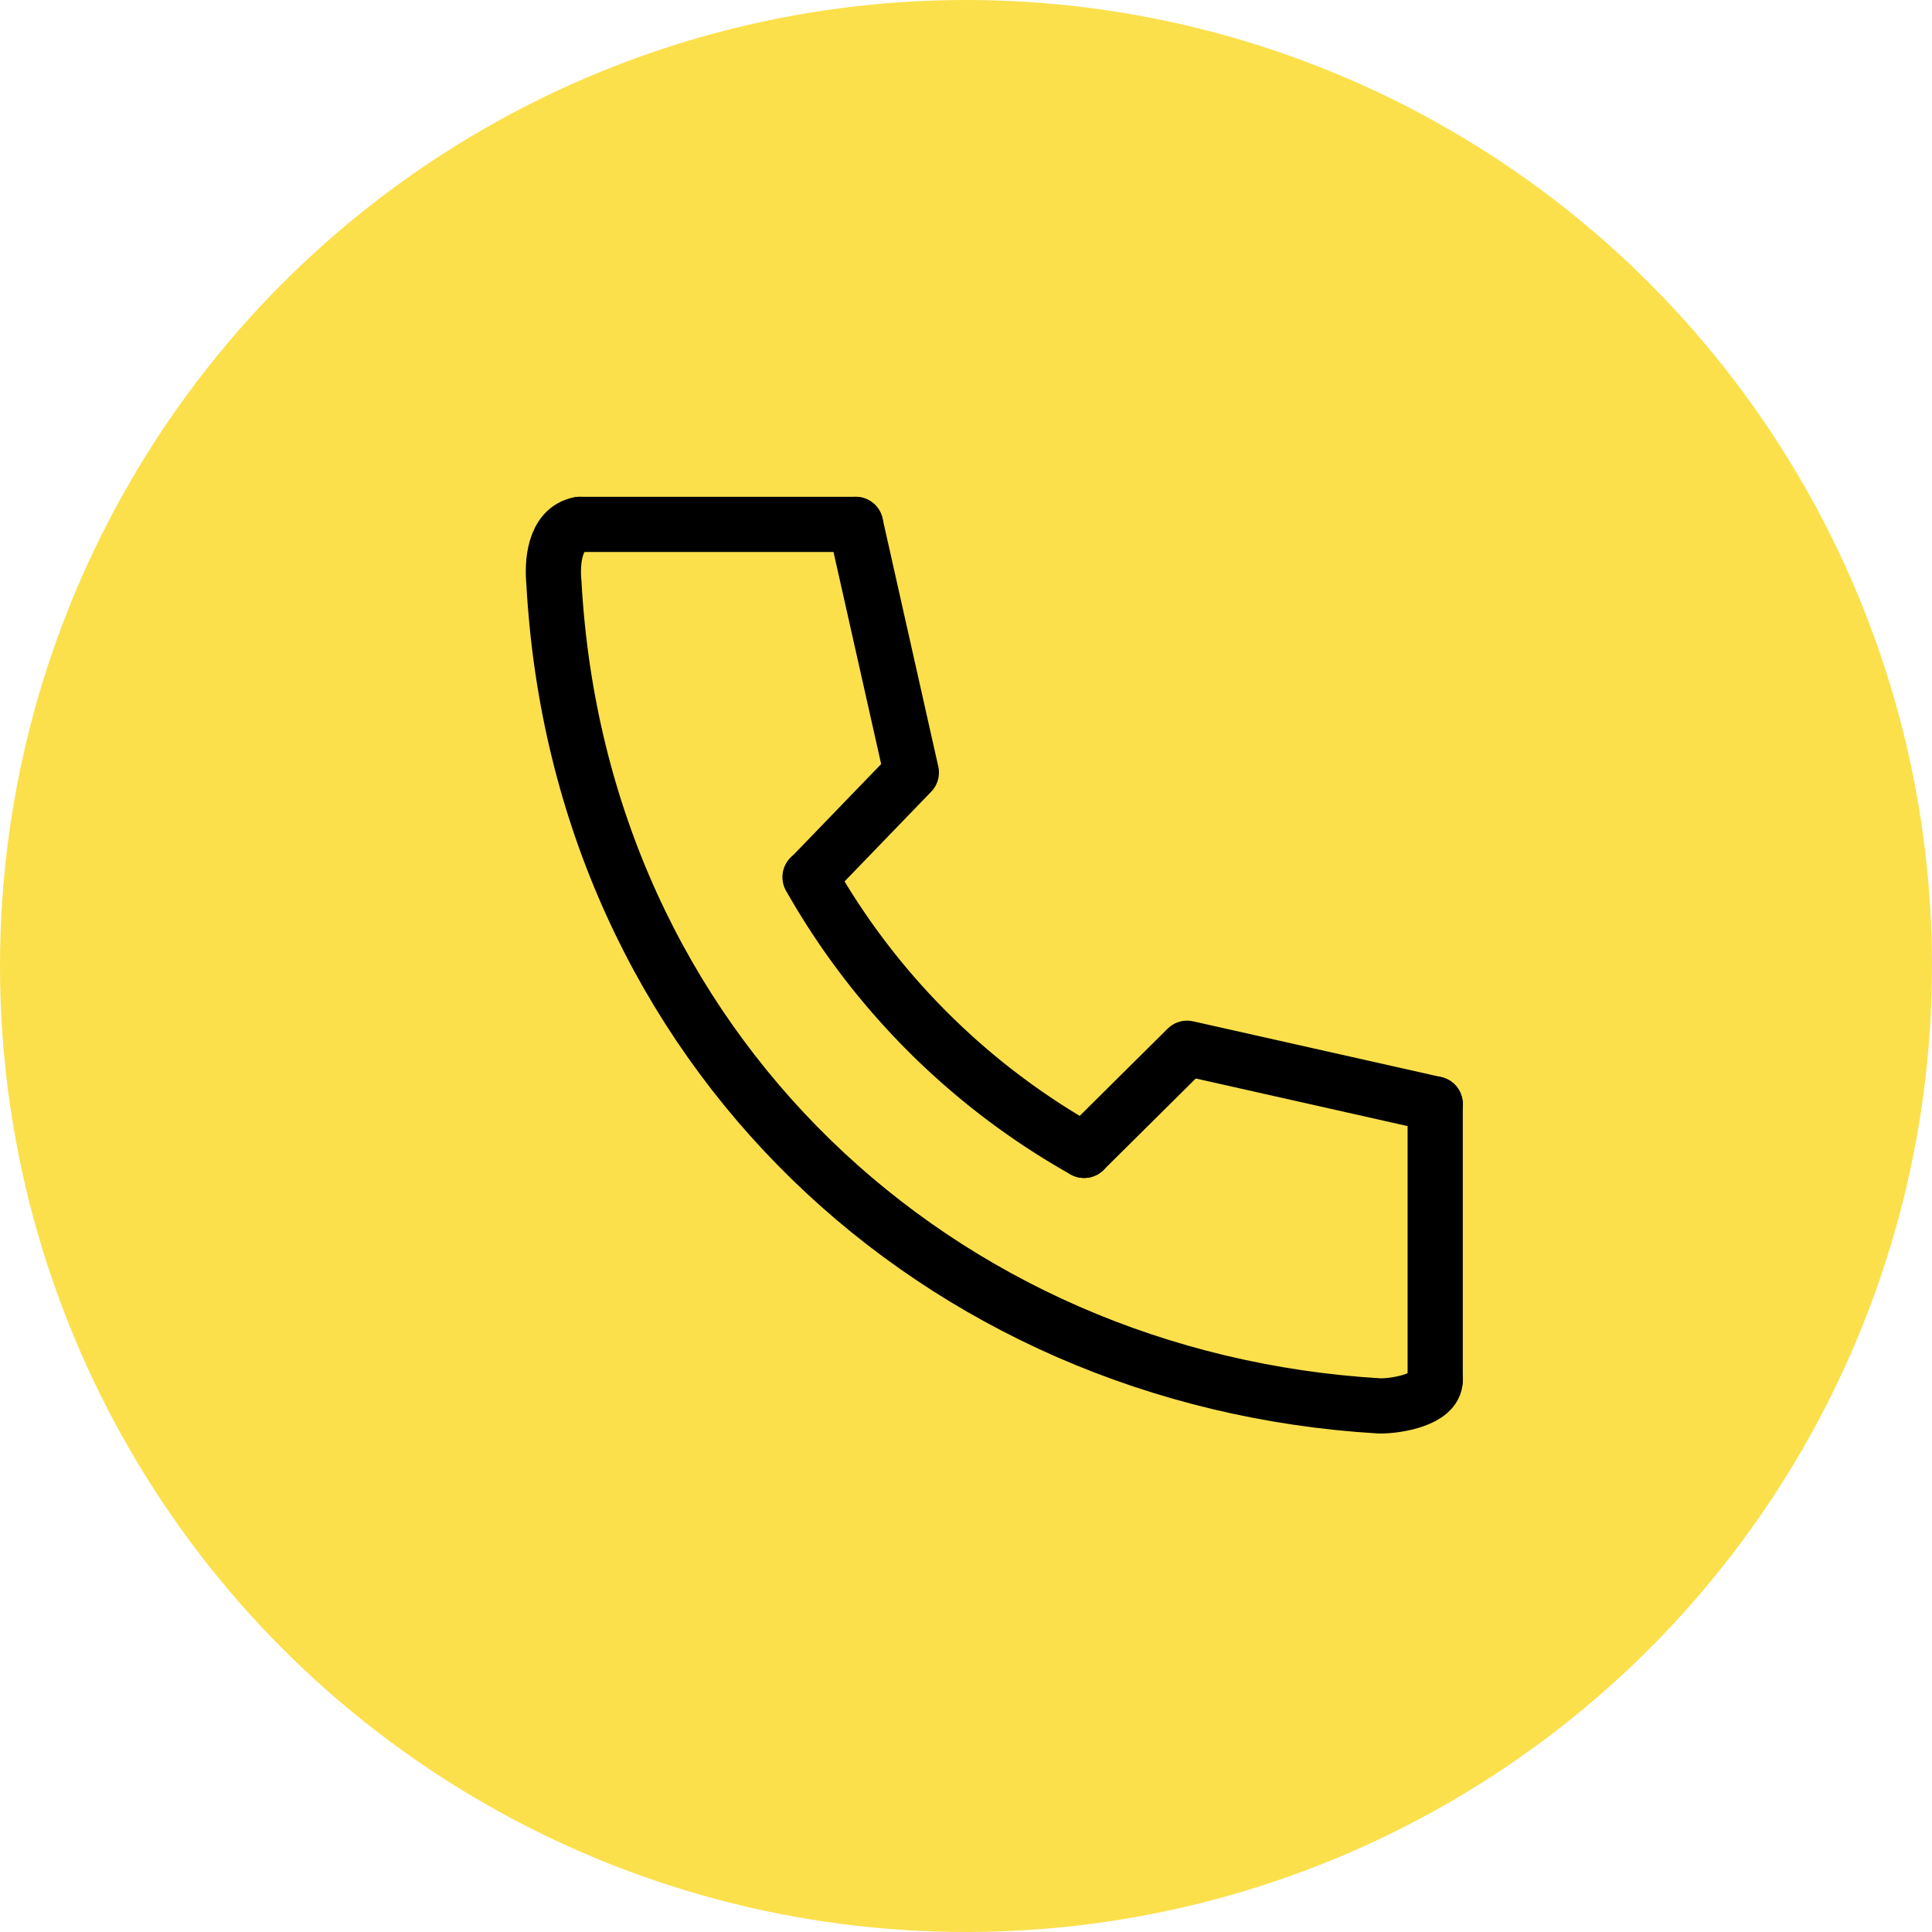 <svg xmlns="http://www.w3.org/2000/svg" viewBox="0 0 70 70" width="70" height="70"><defs><style>.cls-1{fill:#fbe04c;}.cls-2,.cls-3{fill:none;stroke:#000;stroke-linecap:round;stroke-width:2px;}.cls-2{stroke-miterlimit:10;}.cls-3{stroke-linejoin:round;}</style></defs><circle class="cls-1" cx="35" cy="35" r="35"/><path class="cls-2" d="M21,19c-.93.17-1,1.42-.93,2.12C21,38,34,50,50,50.94c.65,0,2-.24,2-.94"/><path class="cls-2" d="M29.35,31.78a26.08,26.08,0,0,0,9.93,9.9"/><polyline class="cls-3" points="52 40 43.01 37.98 39.28 41.68"/><polyline class="cls-3" points="31 19 33.02 27.99 29.36 31.78"/><line class="cls-2" x1="21" y1="19" x2="31" y2="19"/><line class="cls-2" x1="52" y1="40" x2="52" y2="50"/></svg>
